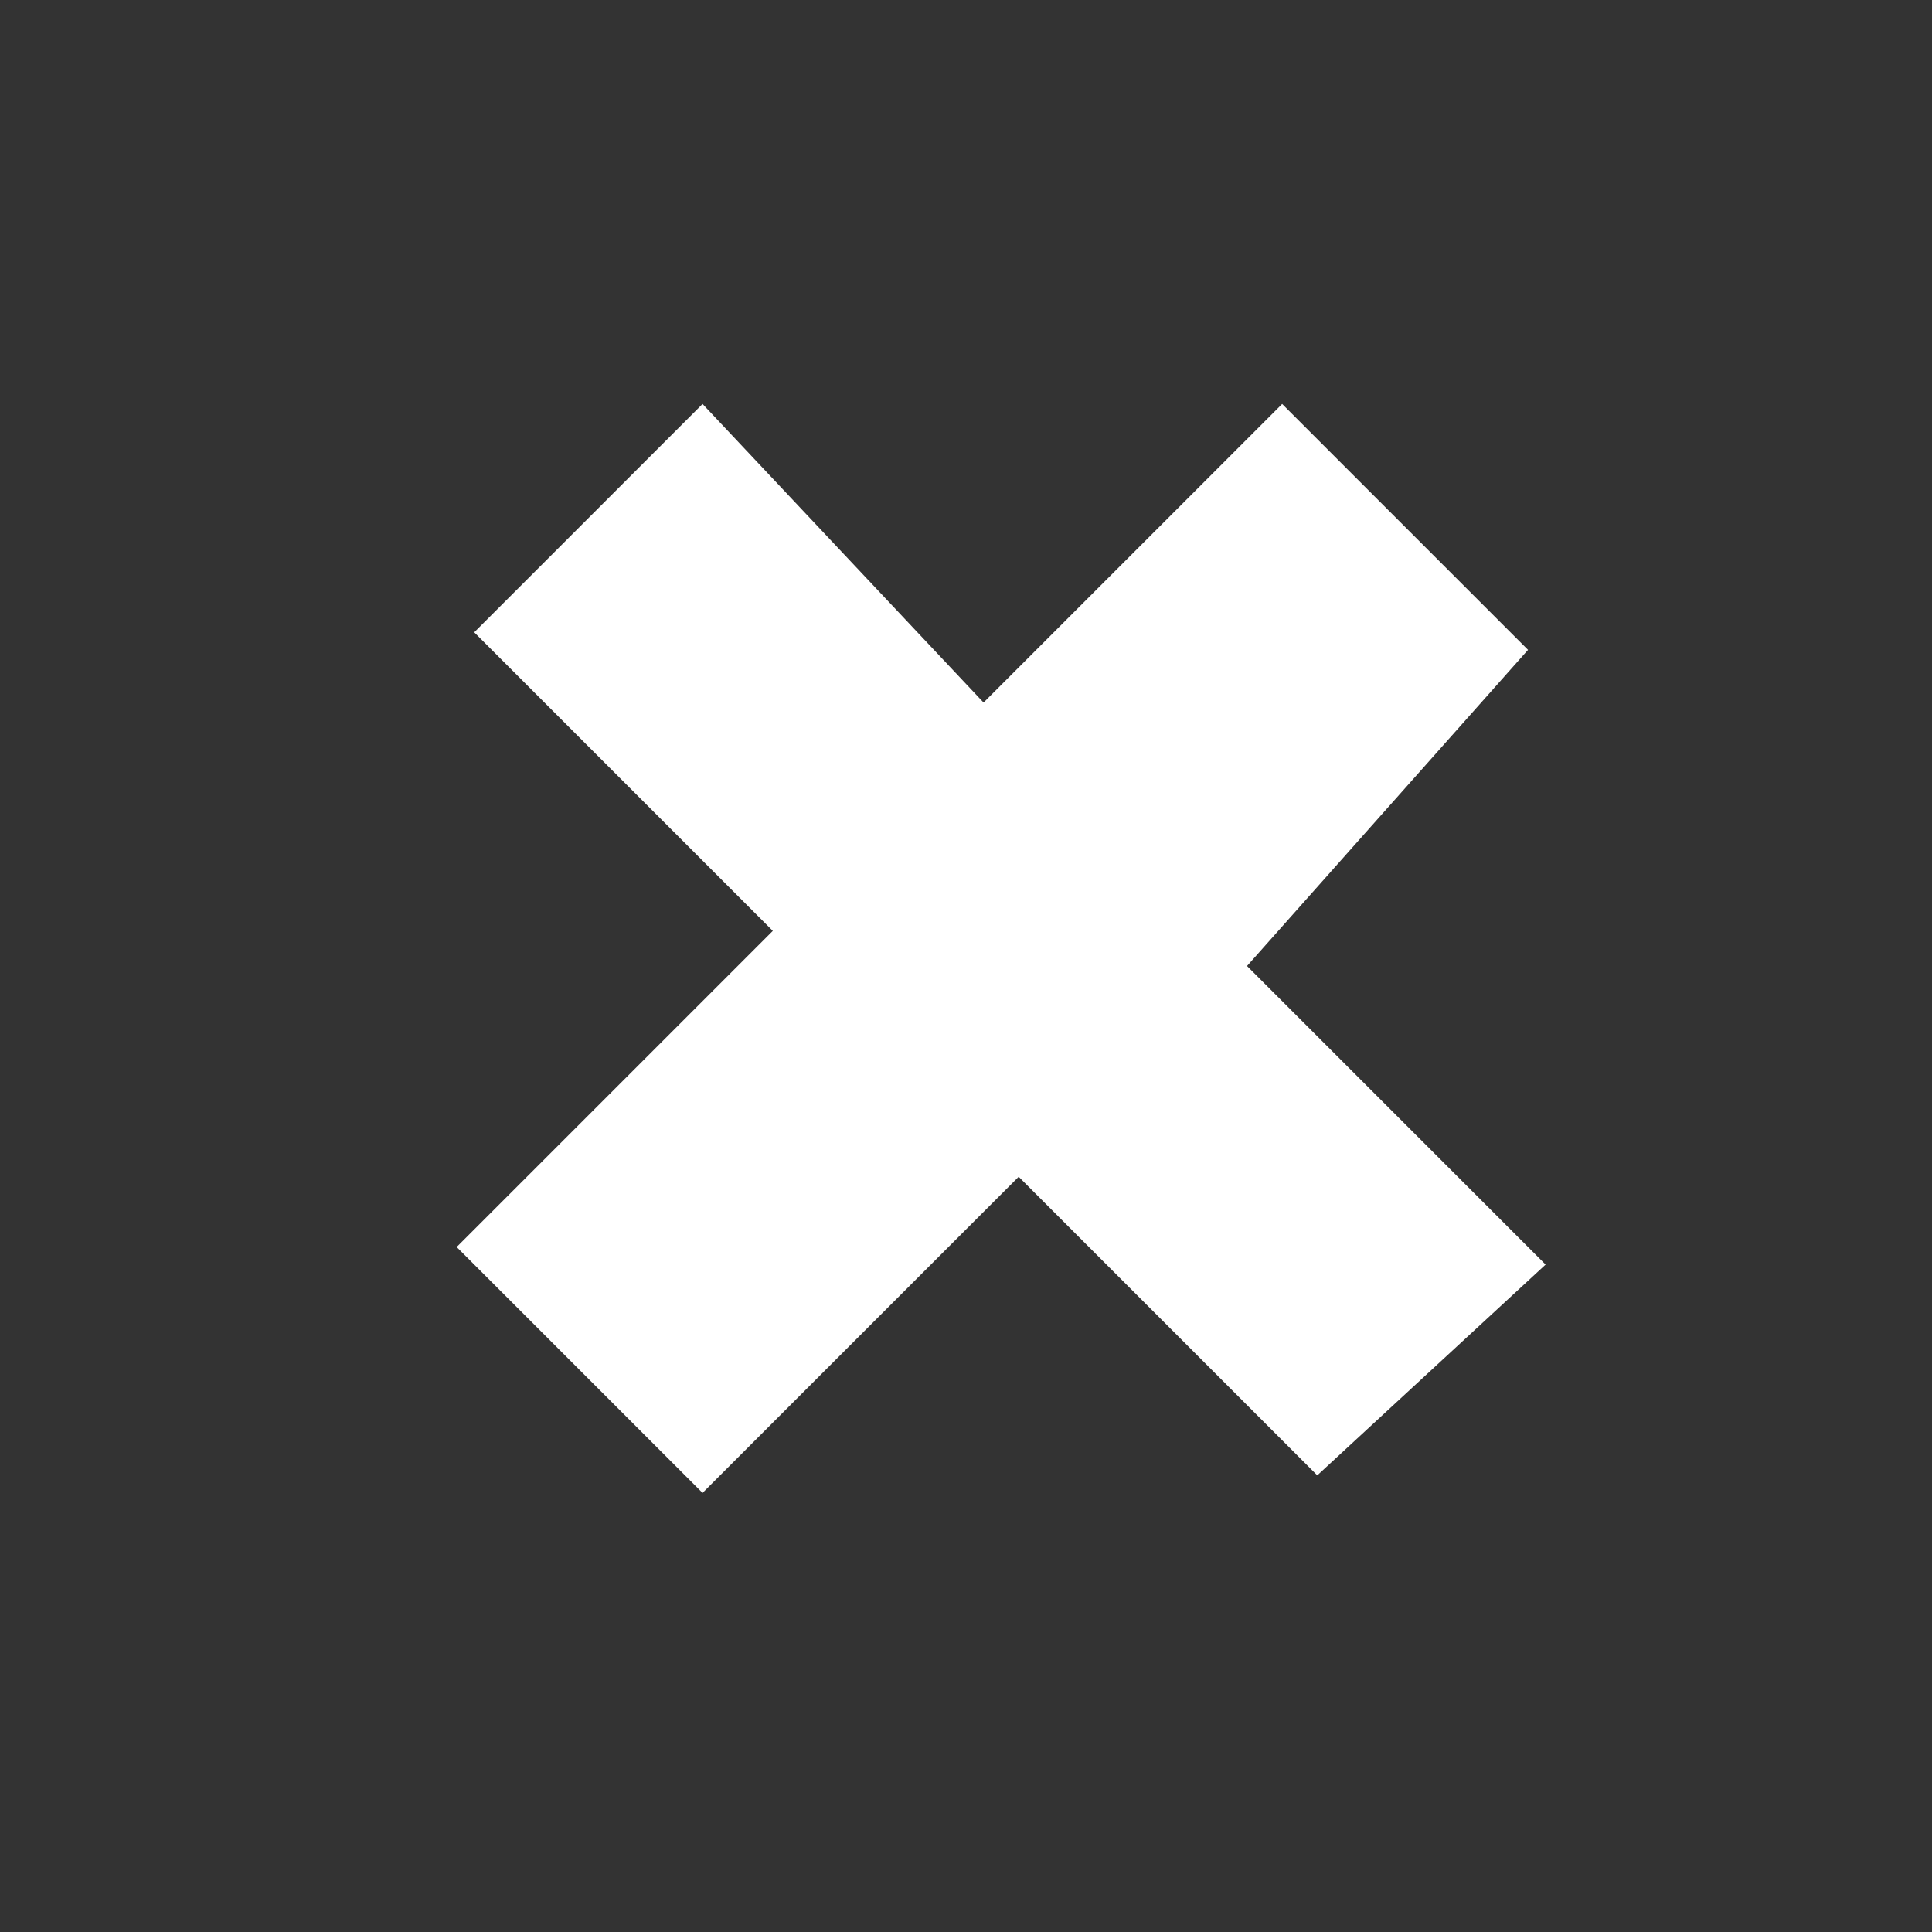 <?xml version="1.0" encoding="utf-8"?>
<!-- Generator: Adobe Illustrator 19.2.1, SVG Export Plug-In . SVG Version: 6.00 Build 0)  -->
<svg version="1.1" id="Layer_1" xmlns="http://www.w3.org/2000/svg" xmlns:xlink="http://www.w3.org/1999/xlink" x="0px" y="0px"
	 viewBox="0 0 11 11" style="enable-background:new 0 0 11 11;" xml:space="preserve">
<rect x="0" y="0" width="11" height="11" fill="#333333" stroke="none"/>
<style type="text/css">
	.st0{fill:#FFFFFF;}
</style>
<g>
	<path class="st0" d="M5.6,4l1.7-1.7l1.4,1.4L7.1,5.5l1.7,1.7L7.5,8.4L5.8,6.7L4,8.5L2.6,7.1l1.8-1.8L2.7,3.6l1.3-1.3L5.6,4z"/>
</g>
</svg>
